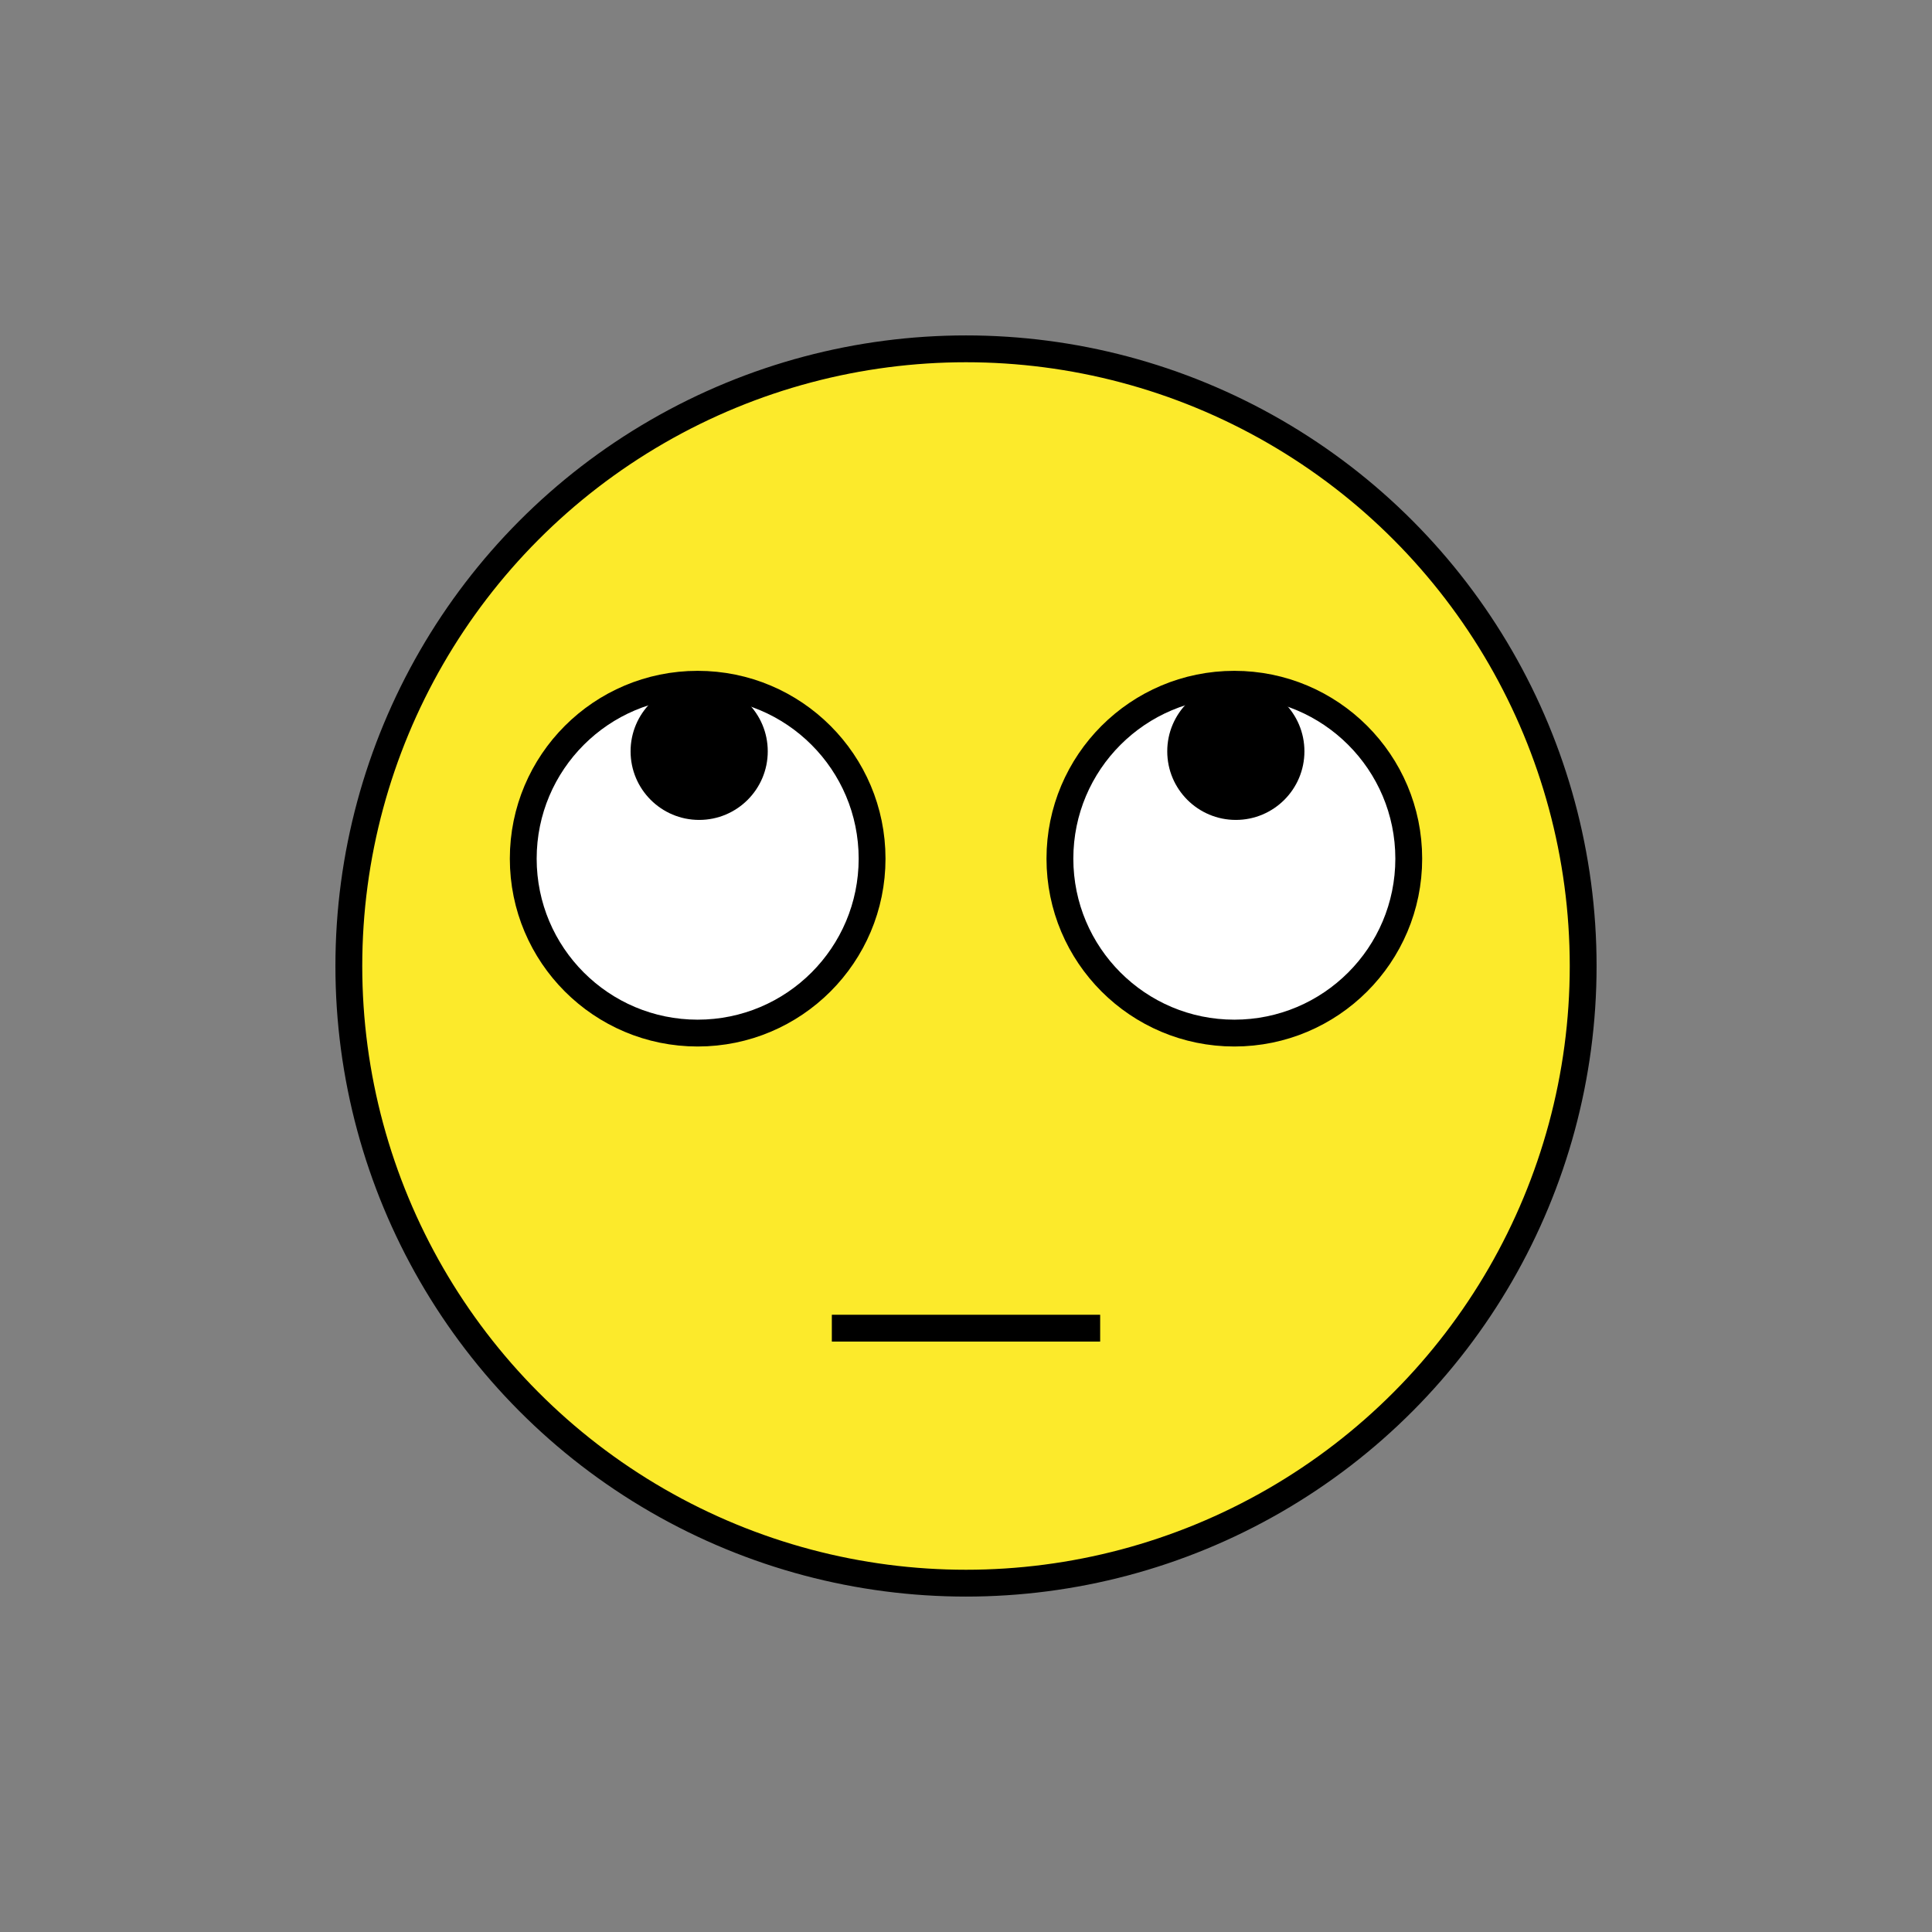 <svg id="emoji" viewBox="0 0 72 72" xmlns="http://www.w3.org/2000/svg" width="64" height="64">
  <rect x="0" y="0" width="72" height="72" fill="#808080" stroke="none"/>
  <g id="color">
    <circle cx="36" cy="36" r="23" fill="#FCEA2B"/>
    <circle cx="46" cy="32" r="6.5" fill="#FFFFFF"/>
    <circle cx="26" cy="32" r="6.5" fill="#FFFFFF"/>
  </g>
  <g id="hair"/>
  <g id="skin"/>
  <g id="skin-shadow"/>
  <g id="line">
    <circle id="SVGID_5_" cx="46.056" cy="28" r="2.556"/>
    <circle id="SVGID_9_" cx="26.056" cy="28" r="2.556"/>
    <circle cx="36" cy="36" r="23" fill="none" stroke="#000000" strokeLinecap="round" strokeLinejoin="round" strokeMiterlimit="10" strokeWidth="2"/>
    <circle cx="46" cy="32" r="6.5" fill="none" stroke="#000000" strokeMiterlimit="10" strokeWidth="2"/>
    <circle cx="26" cy="32" r="6.5" fill="none" stroke="#000000" strokeMiterlimit="10" strokeWidth="2"/>
    <line x1="31" x2="41" y1="49.497" y2="49.497" fill="none" stroke="#000000" strokeLinecap="round" strokeLinejoin="round" strokeMiterlimit="10" strokeWidth="2"/>
  </g>
</svg>
